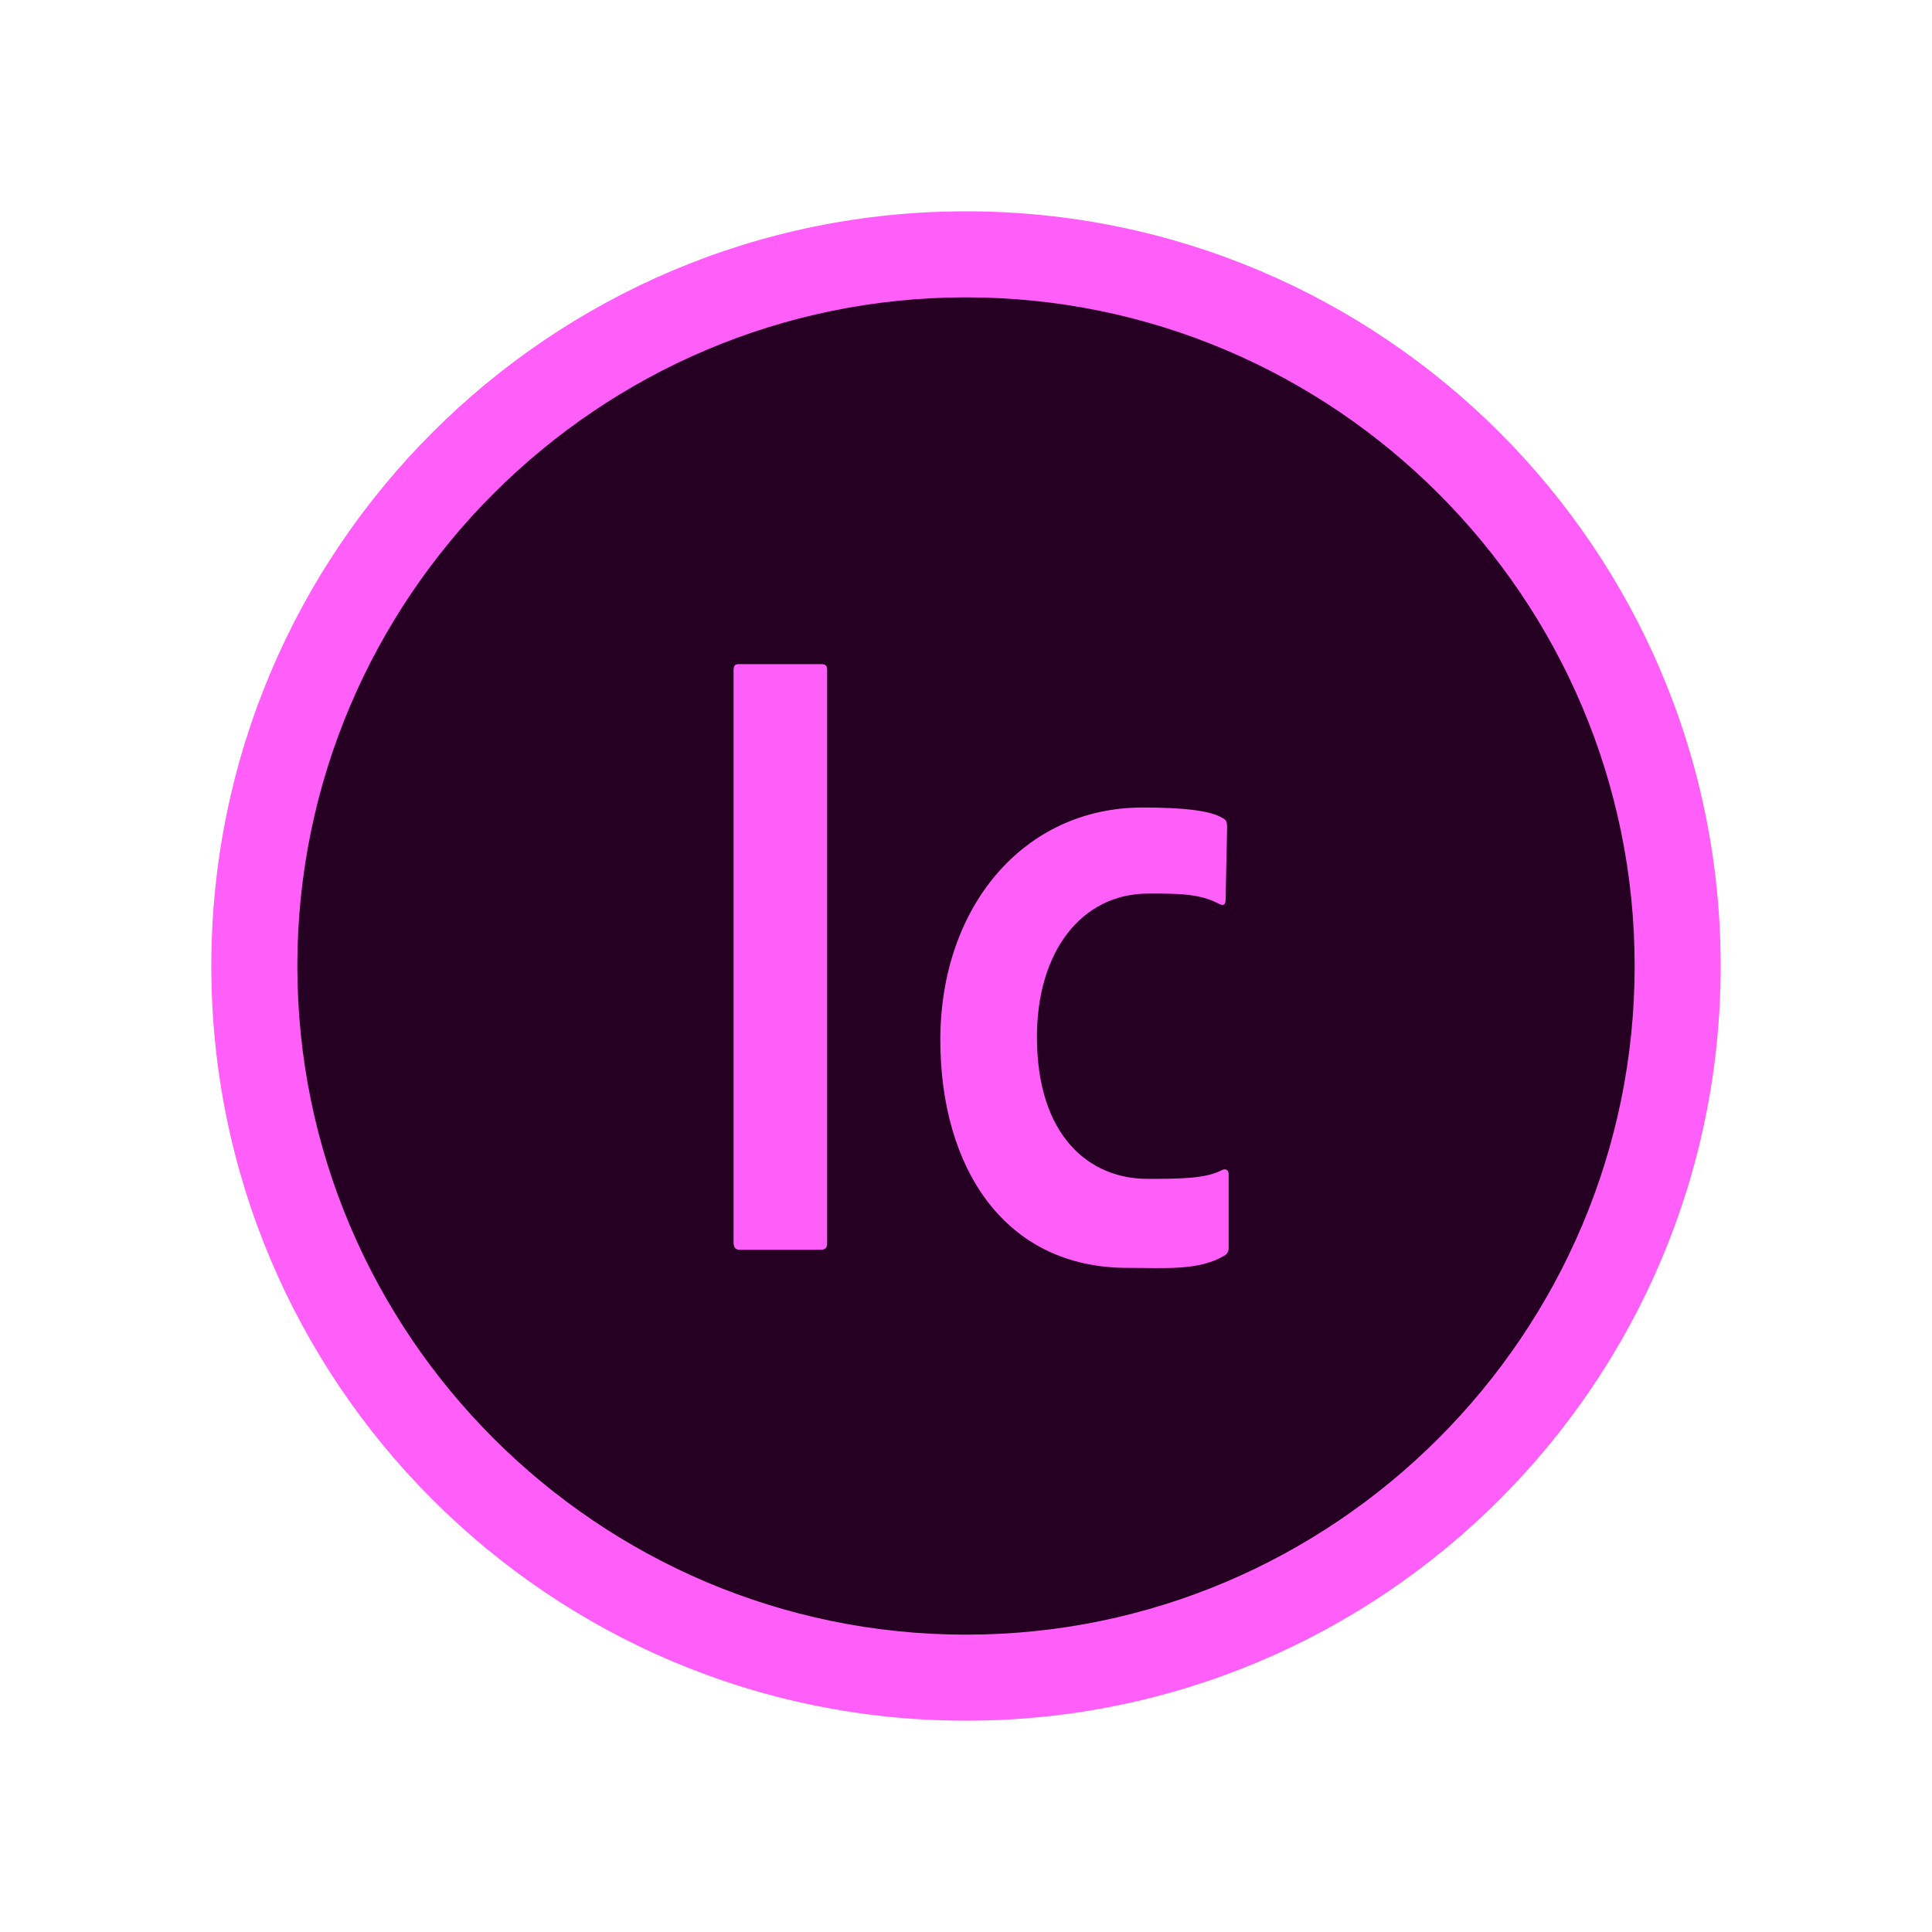 <?xml version="1.0" ?><svg id="Layer_1" style="enable-background:new 0 0 128 128;" version="1.1" viewBox="0 0 128 128" xml:space="preserve" xmlns="http://www.w3.org/2000/svg" xmlns:xlink="http://www.w3.org/1999/xlink"><style type="text/css">
	.st0{fill:#260023;}
	.st1{fill:#FF5FF8;}
</style><g><g><path class="st0" d="M64,111.2C38,111.2,16.8,90,16.8,64S38,16.8,64,16.8S111.2,38,111.2,64S90,111.2,64,111.2z"/><path class="st1" d="M64,19.7c24.4,0,44.3,19.9,44.3,44.3S88.4,108.3,64,108.3S19.7,88.4,19.7,64S39.6,19.7,64,19.7 M64,14    c-27.6,0-50,22.4-50,50s22.4,50,50,50s50-22.4,50-50S91.6,14,64,14L64,14z"/></g><g><g id="XMLID_9_"><g><path class="st1" d="M54.8,82.3c0,0.4-0.1,0.5-0.5,0.5H49c-0.3,0-0.4-0.2-0.4-0.5V44.4c0-0.4,0.2-0.4,0.4-0.4      h5.4c0.3,0,0.4,0.1,0.4,0.4V82.3z" id="XMLID_24_"/></g></g><g id="XMLID_6_"><g><path class="st1" d="M81.4,82.7c0,0.2-0.1,0.4-0.3,0.5c-1.7,1-3.9,0.8-6.4,0.8c-8.2,0-12.4-6.7-12.4-15.1      c0-8.8,5.5-15.4,13.4-15.4c2.7,0,4.5,0.2,5.3,0.7c0.2,0.1,0.3,0.2,0.3,0.6l-0.1,4.8c0,0.4-0.2,0.4-0.4,0.3      c-1.3-0.7-2.7-0.7-4.7-0.7c-4.5,0-7.4,3.9-7.4,9.5c0,6.6,3.5,9.4,7.3,9.4c2.2,0,3.9,0,5-0.6c0.3-0.1,0.4,0.1,0.4,0.3V82.7z" id="XMLID_22_"/></g></g></g></g></svg>
